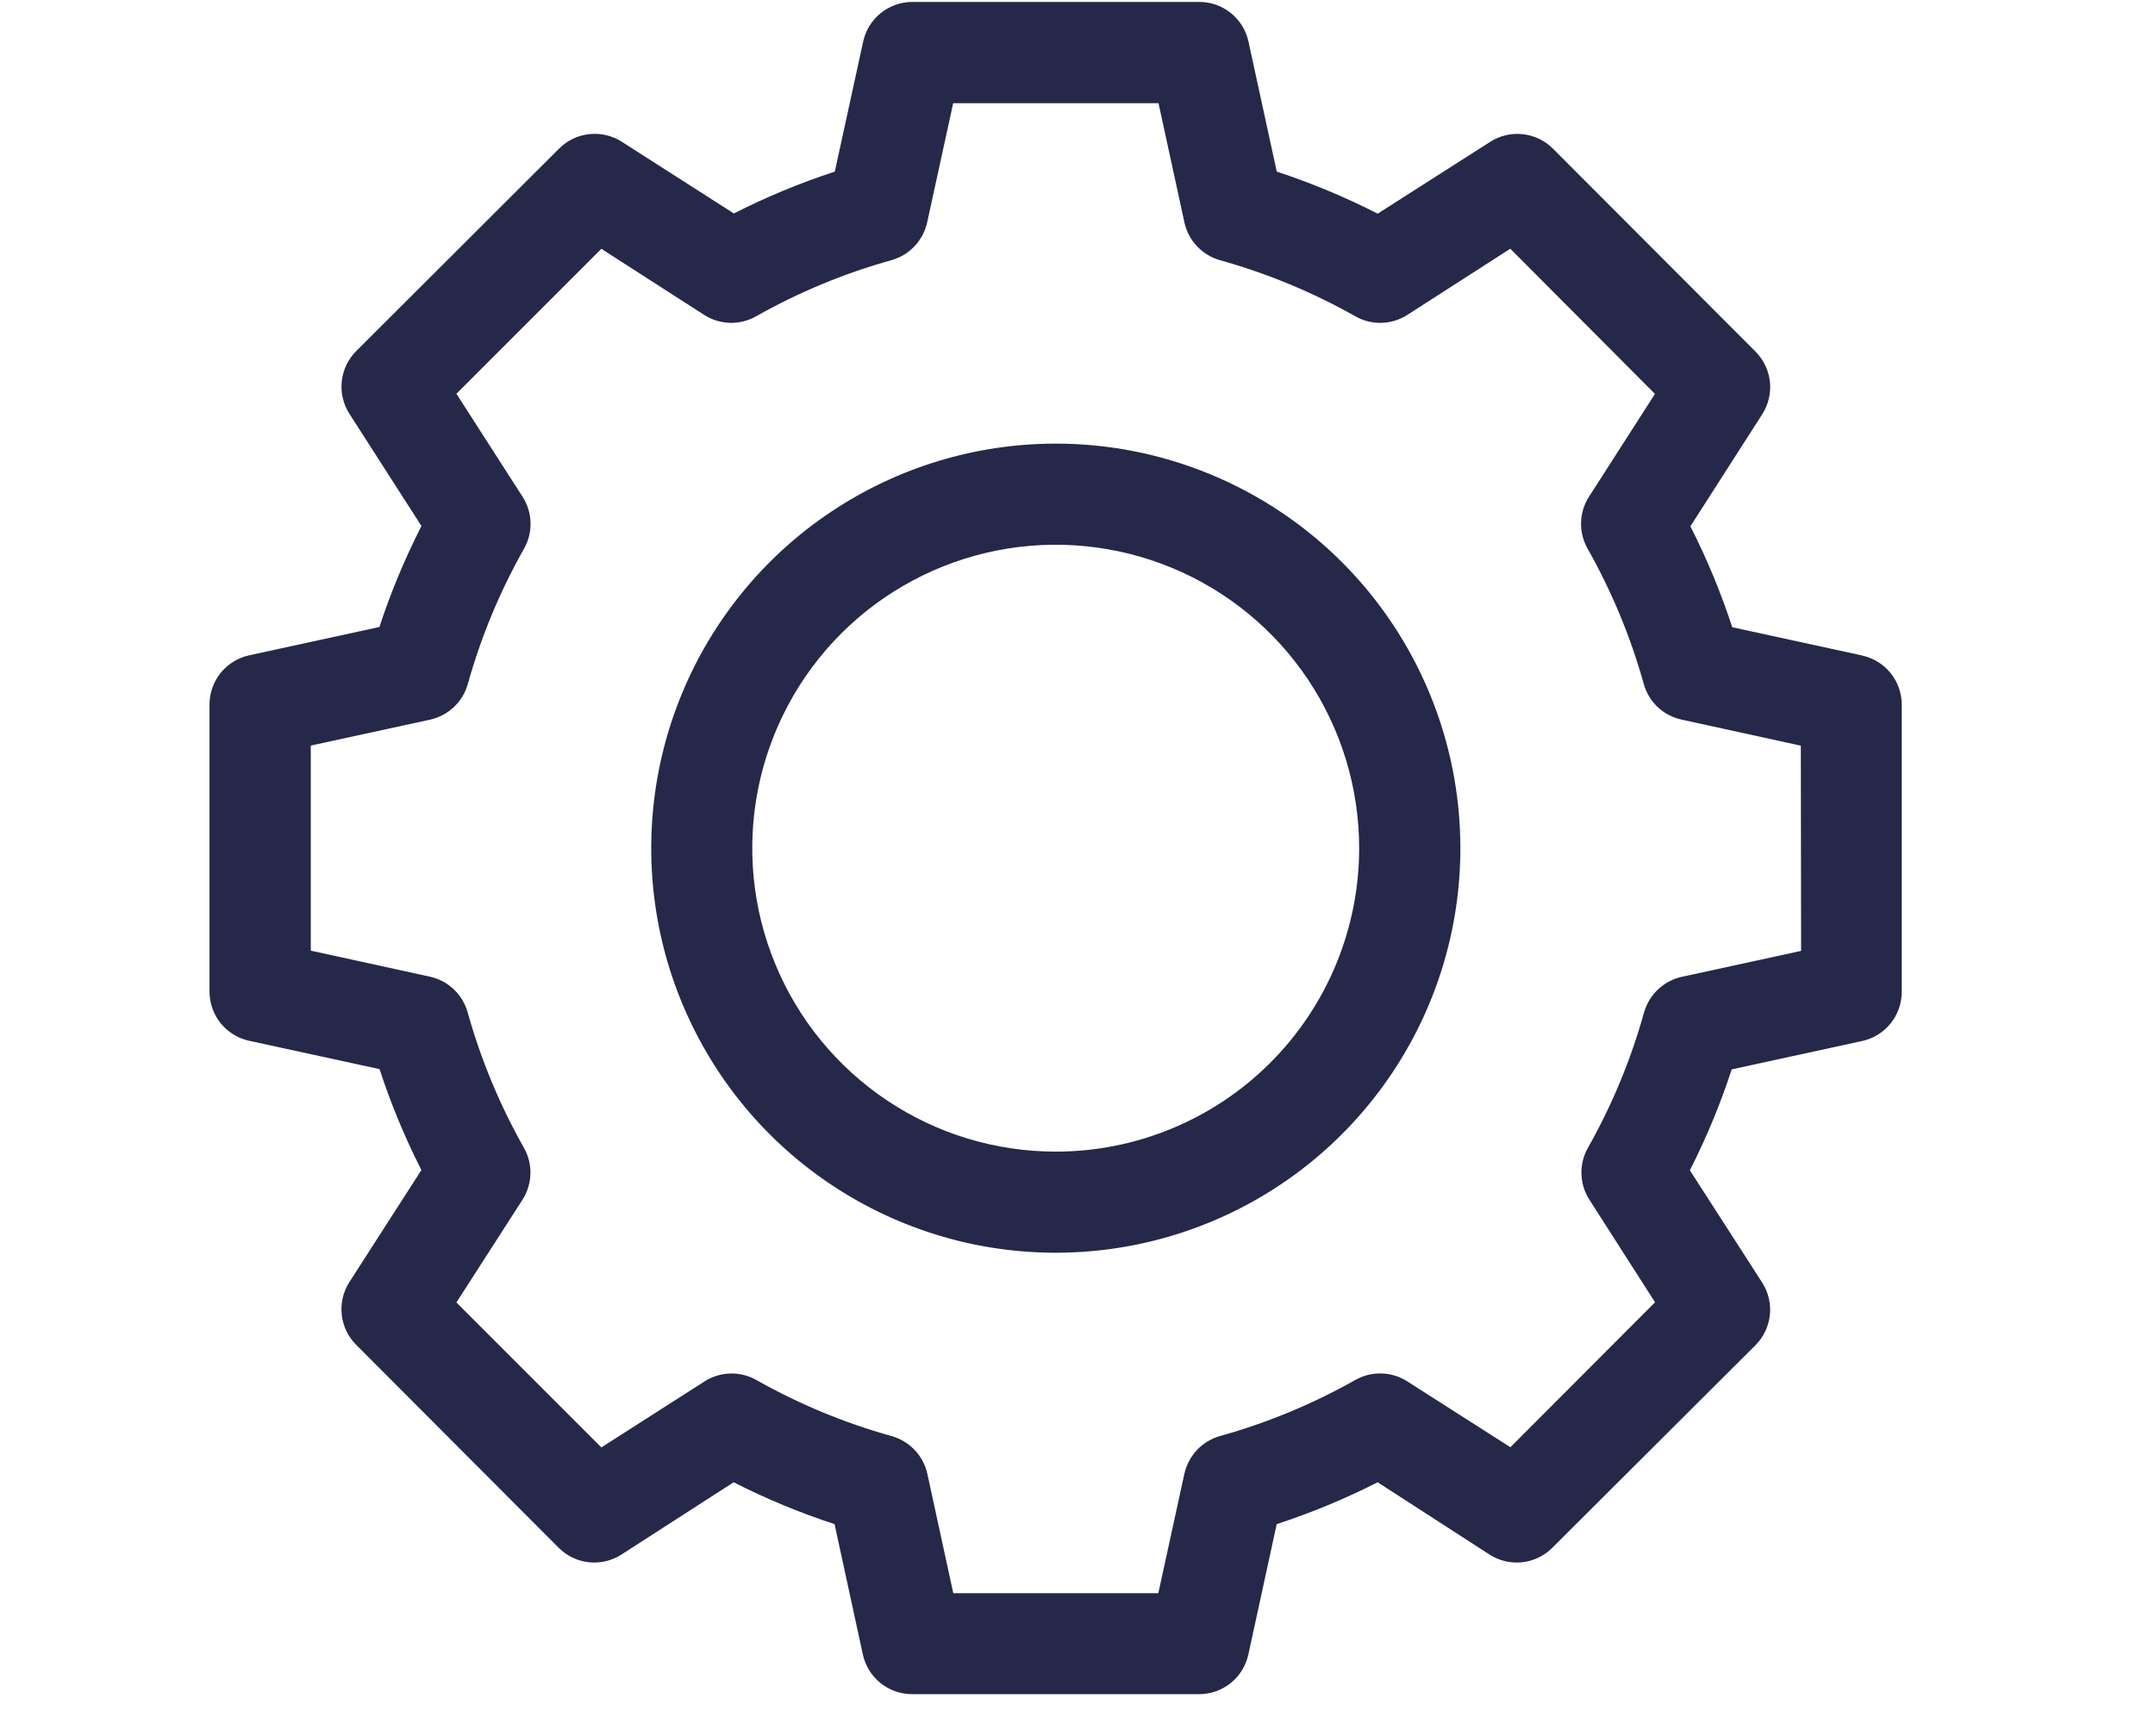 <svg width="36" height="29" viewBox="0 0 36 36" fill="none" xmlns="http://www.w3.org/2000/svg">
<path d="M17.55 9.2C15.891 9.2 14.269 9.692 12.889 10.614C11.509 11.536 10.434 12.846 9.799 14.379C9.164 15.912 8.998 17.599 9.321 19.227C9.645 20.854 10.444 22.349 11.617 23.523C12.791 24.696 14.286 25.495 15.913 25.819C17.541 26.142 19.228 25.976 20.761 25.341C22.294 24.706 23.604 23.631 24.526 22.251C25.448 20.872 25.94 19.249 25.94 17.59C25.94 15.365 25.056 13.231 23.483 11.657C21.909 10.084 19.775 9.2 17.55 9.2ZM17.55 23.883C16.305 23.883 15.088 23.515 14.053 22.823C13.018 22.132 12.211 21.149 11.735 19.999C11.258 18.849 11.133 17.584 11.376 16.363C11.619 15.142 12.218 14.021 13.098 13.14C13.978 12.26 15.1 11.661 16.32 11.418C17.541 11.175 18.807 11.3 19.957 11.776C21.107 12.252 22.09 13.059 22.781 14.094C23.472 15.129 23.841 16.346 23.841 17.591C23.841 19.259 23.178 20.86 21.998 22.04C20.819 23.219 19.219 23.883 17.55 23.883Z" fill="#252849"/>
<path d="M34.278 13.595L31.578 13.008C31.343 12.289 31.053 11.589 30.71 10.915L32.2 8.59C32.328 8.39 32.384 8.152 32.359 7.915C32.333 7.679 32.227 7.458 32.059 7.29L27.859 3.082C27.691 2.914 27.47 2.808 27.234 2.783C26.997 2.757 26.759 2.813 26.559 2.941L24.225 4.431C23.551 4.087 22.851 3.795 22.132 3.559L21.545 0.859C21.494 0.626 21.364 0.418 21.178 0.269C20.991 0.119 20.76 0.039 20.521 0.04H14.578C14.339 0.039 14.107 0.121 13.92 0.271C13.734 0.421 13.605 0.631 13.555 0.865L12.967 3.559C12.248 3.794 11.548 4.084 10.874 4.427L8.55 2.94C8.35 2.812 8.112 2.756 7.875 2.782C7.639 2.807 7.418 2.913 7.25 3.081L3.042 7.281C2.874 7.449 2.768 7.67 2.743 7.906C2.717 8.143 2.773 8.381 2.901 8.581L4.395 10.909C4.051 11.584 3.759 12.284 3.523 13.003L0.823 13.59C0.589 13.641 0.379 13.771 0.229 13.958C0.079 14.145 -0.002 14.378 3.43286e-05 14.618V20.561C-0.001 20.801 0.081 21.033 0.231 21.22C0.382 21.406 0.592 21.535 0.826 21.585L3.526 22.172C3.761 22.891 4.051 23.591 4.394 24.265L2.9 26.589C2.772 26.789 2.716 27.027 2.742 27.264C2.767 27.5 2.873 27.721 3.041 27.889L7.241 32.099C7.409 32.267 7.63 32.373 7.866 32.399C8.103 32.424 8.341 32.368 8.541 32.24L10.869 30.74C11.543 31.083 12.243 31.373 12.962 31.608L13.548 34.308C13.598 34.542 13.727 34.752 13.913 34.903C14.1 35.053 14.332 35.135 14.572 35.134H20.52C20.76 35.135 20.992 35.053 21.179 34.903C21.365 34.752 21.494 34.542 21.544 34.308L22.131 31.608C22.85 31.373 23.55 31.083 24.224 30.74L26.546 32.24C26.746 32.368 26.984 32.424 27.221 32.399C27.457 32.373 27.678 32.267 27.846 32.099L32.058 27.899C32.226 27.731 32.332 27.51 32.358 27.274C32.383 27.038 32.327 26.799 32.199 26.599L30.699 24.27C31.042 23.596 31.332 22.896 31.567 22.177L34.267 21.59C34.501 21.54 34.711 21.411 34.862 21.225C35.012 21.038 35.094 20.806 35.093 20.566V14.618C35.094 14.379 35.013 14.148 34.864 13.961C34.714 13.775 34.505 13.646 34.272 13.595H34.278ZM33.006 19.72L30.53 20.258C30.345 20.299 30.174 20.39 30.036 20.521C29.898 20.652 29.799 20.818 29.748 21.001C29.475 21.978 29.085 22.918 28.587 23.801C28.492 23.967 28.445 24.156 28.451 24.347C28.456 24.538 28.514 24.724 28.618 24.884L29.977 27.008L26.977 30.013L24.842 28.65C24.682 28.546 24.496 28.489 24.305 28.483C24.115 28.478 23.926 28.525 23.76 28.619C22.877 29.117 21.937 29.507 20.96 29.78C20.777 29.831 20.611 29.93 20.48 30.068C20.349 30.206 20.259 30.377 20.217 30.562L19.676 33.04H15.424L14.886 30.564C14.845 30.379 14.754 30.208 14.623 30.07C14.492 29.933 14.326 29.833 14.143 29.782C13.166 29.509 12.226 29.119 11.343 28.621C11.177 28.526 10.988 28.479 10.797 28.485C10.606 28.49 10.42 28.548 10.26 28.652L8.126 30.017L5.12 27.011L6.49 24.881C6.593 24.72 6.65 24.534 6.655 24.343C6.66 24.152 6.612 23.964 6.517 23.798C6.018 22.915 5.628 21.975 5.354 20.998C5.304 20.815 5.204 20.649 5.067 20.518C4.929 20.387 4.758 20.296 4.572 20.255L2.1 19.715V15.462L4.576 14.924C4.761 14.883 4.932 14.792 5.07 14.661C5.208 14.53 5.307 14.364 5.358 14.181C5.631 13.204 6.022 12.264 6.521 11.381C6.616 11.215 6.663 11.026 6.657 10.835C6.652 10.644 6.594 10.458 6.49 10.298L5.12 8.166L8.126 5.16L10.257 6.53C10.418 6.633 10.604 6.69 10.794 6.695C10.985 6.7 11.174 6.652 11.339 6.557C12.222 6.059 13.162 5.669 14.139 5.396C14.322 5.345 14.488 5.246 14.619 5.108C14.75 4.97 14.841 4.799 14.882 4.614L15.422 2.14H19.68L20.218 4.616C20.259 4.801 20.351 4.972 20.481 5.11C20.612 5.248 20.778 5.347 20.961 5.398C21.938 5.671 22.878 6.061 23.761 6.559C23.927 6.654 24.116 6.701 24.307 6.695C24.498 6.69 24.684 6.632 24.844 6.528L26.975 5.158L29.975 8.169L28.61 10.297C28.506 10.457 28.448 10.643 28.443 10.834C28.437 11.025 28.485 11.214 28.579 11.38C29.078 12.263 29.469 13.203 29.742 14.18C29.792 14.363 29.892 14.53 30.029 14.661C30.167 14.791 30.338 14.882 30.524 14.923L33 15.464L33.006 19.72Z" fill="#252849"/>
</svg>
